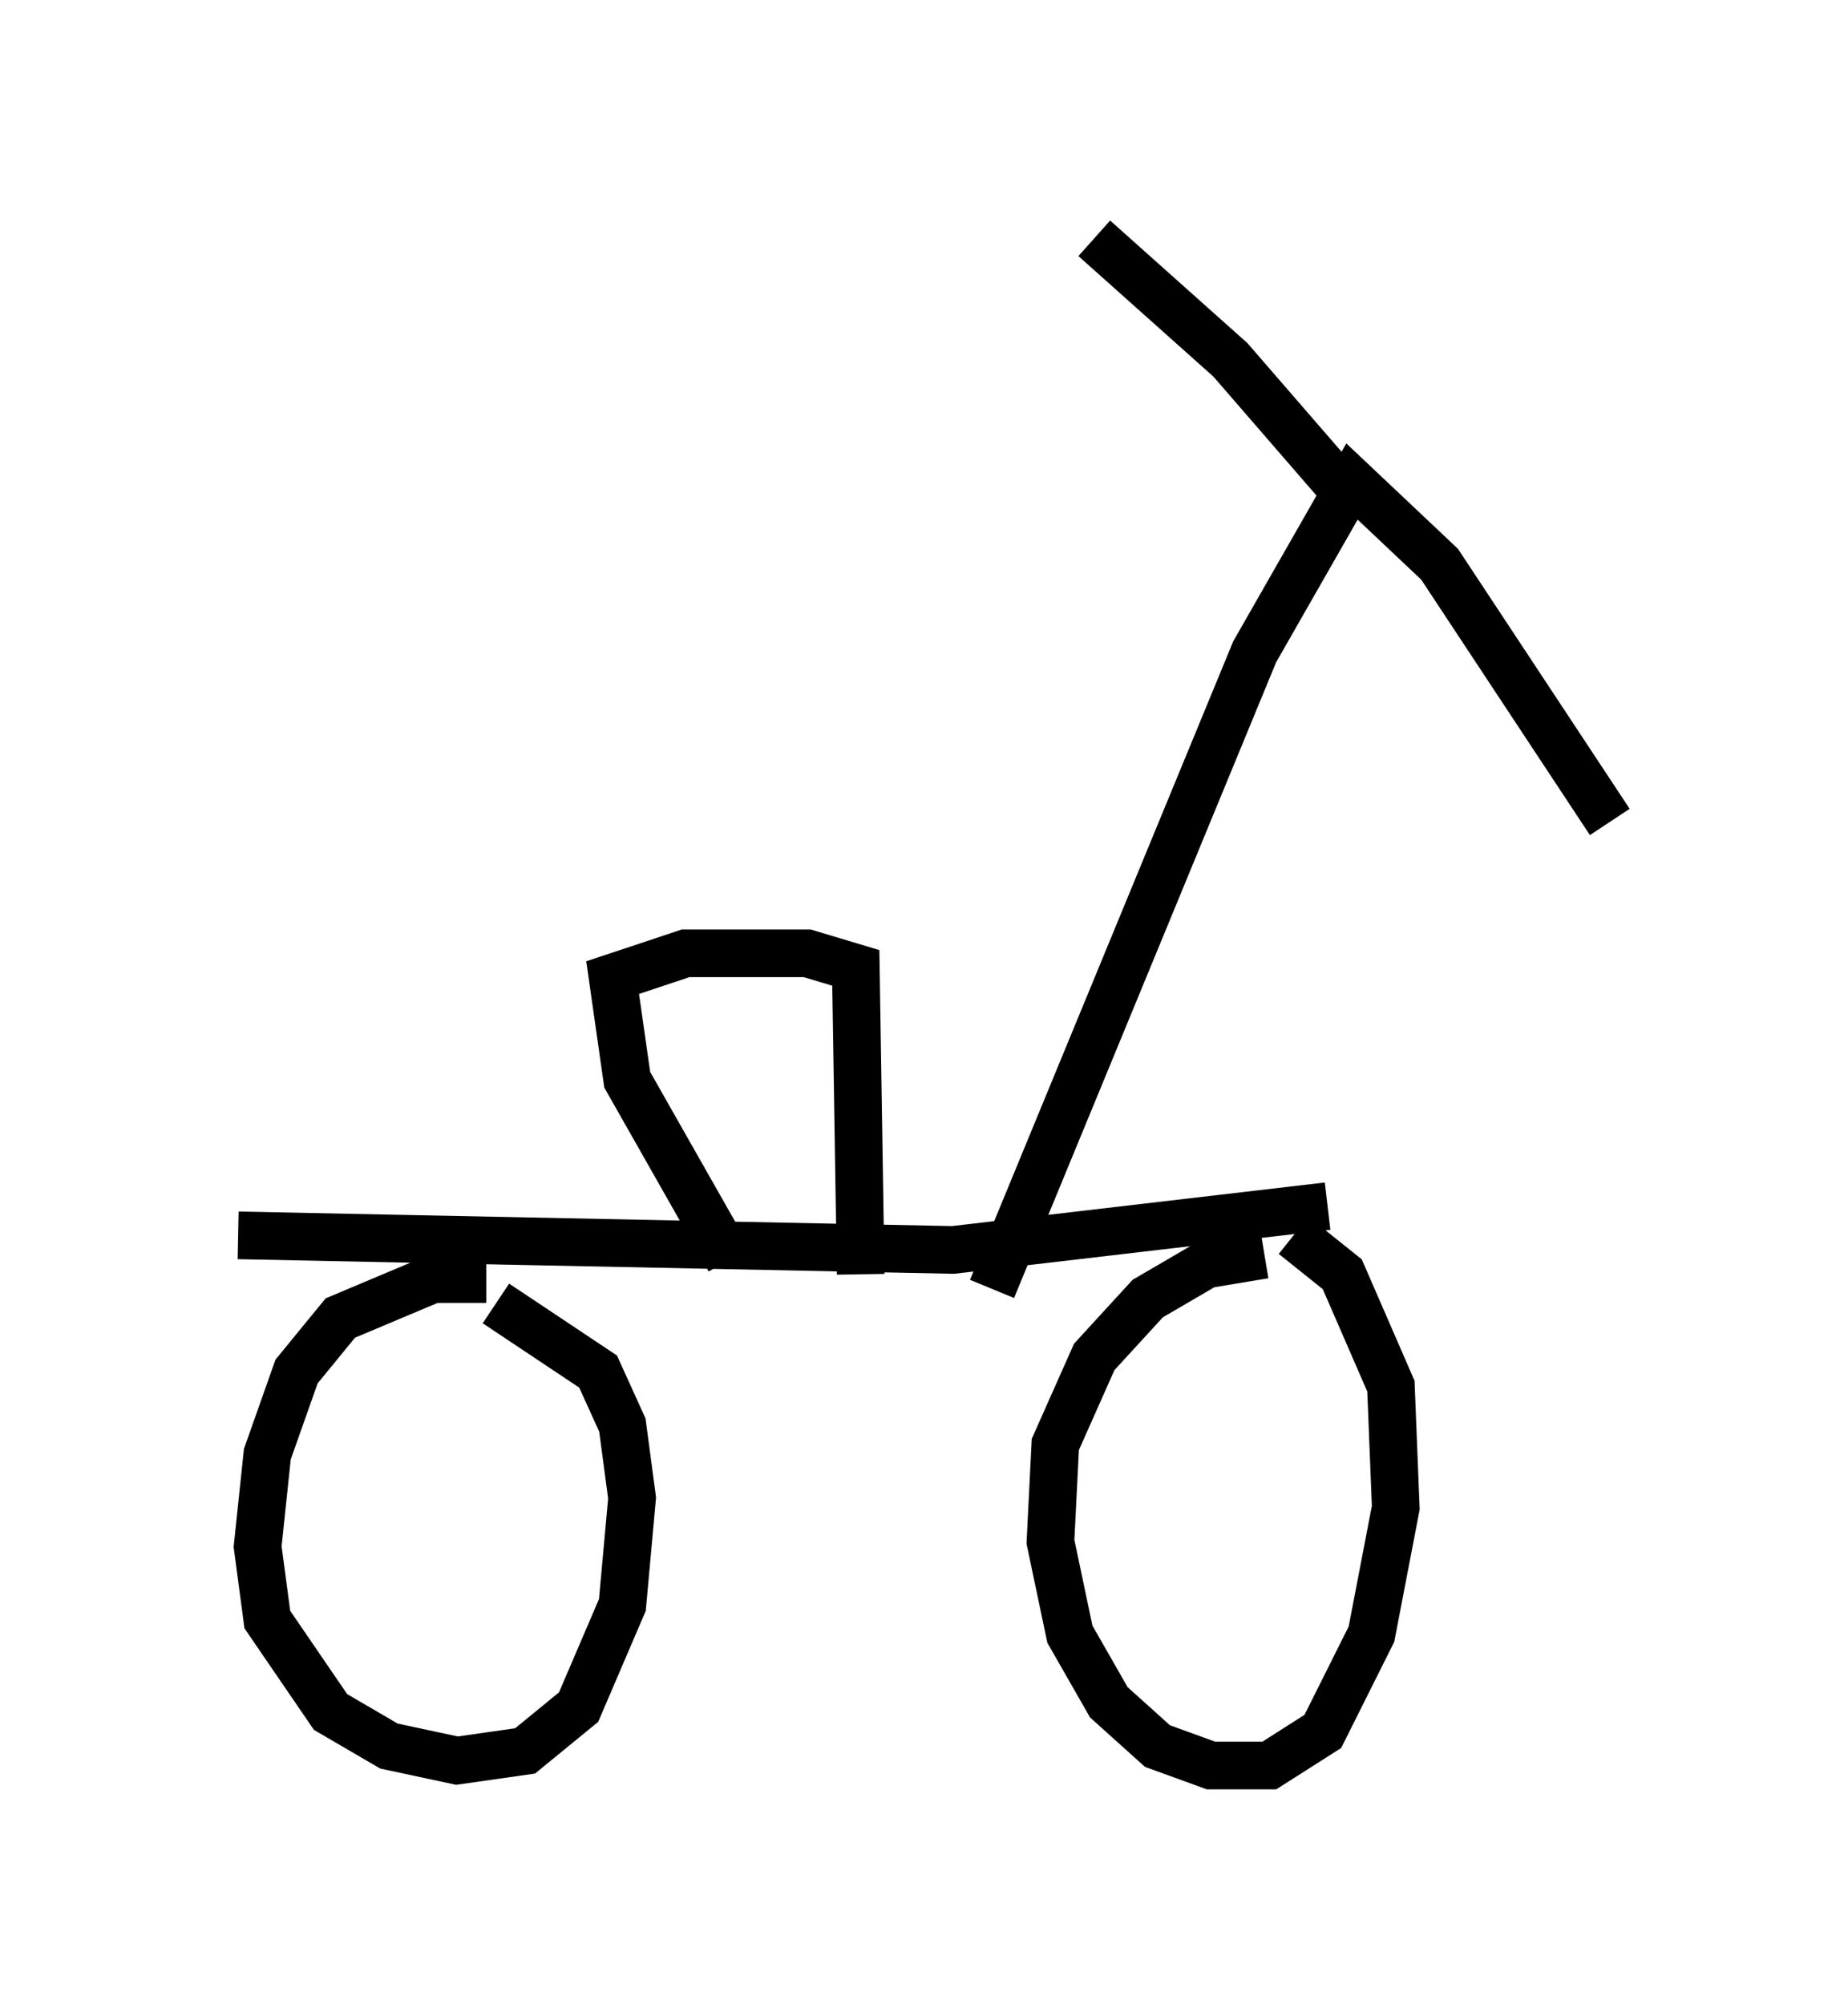 <?xml version="1.0" encoding="utf-8" ?>
<svg baseProfile="full" height="42.055" version="1.1" width="38.788" xmlns="http://www.w3.org/2000/svg" xmlns:ev="http://www.w3.org/2001/xml-events" xmlns:xlink="http://www.w3.org/1999/xlink"><defs /><rect fill="white" height="42.055" width="38.788" x="0" y="0" /><path d="M28.071, 26.846 m-1.531, -0.51 l-1.225, 0.204 -1.225, 0.715 l-1.123, 1.225 -0.817, 1.838 l-0.102, 2.042 0.408, 1.94 l0.817, 1.429 1.021, 0.919 l1.123, 0.408 1.225, 0.0 l1.123, -0.715 1.021, -2.042 l0.51, -2.654 -0.102, -2.552 l-1.021, -2.348 -1.021, -0.817 m-16.946, 0.919 l-1.123, 0.0 -1.94, 0.817 l-0.919, 1.123 -0.613, 1.735 l-0.204, 1.94 0.204, 1.531 l1.327, 1.94 1.225, 0.715 l1.429, 0.306 1.429, -0.204 l1.123, -0.919 0.919, -2.144 l0.204, -2.246 -0.204, -1.531 l-0.51, -1.123 -2.144, -1.429 m17.456, -2.042 l-7.861, 0.919 -15.006, -0.306 m13.067, 0.817 l-0.102, -6.431 -1.021, -0.306 l-2.552, 0.0 -1.531, 0.51 l0.306, 2.144 2.144, 3.777 m5.513, 0.613 l5.513, -13.373 2.042, -3.573 l1.838, 1.735 3.573, 5.41 m-5.308, -6.635 l-2.654, -3.063 -2.858, -2.552 " fill="none" stroke="black" stroke-width="1" /></svg>